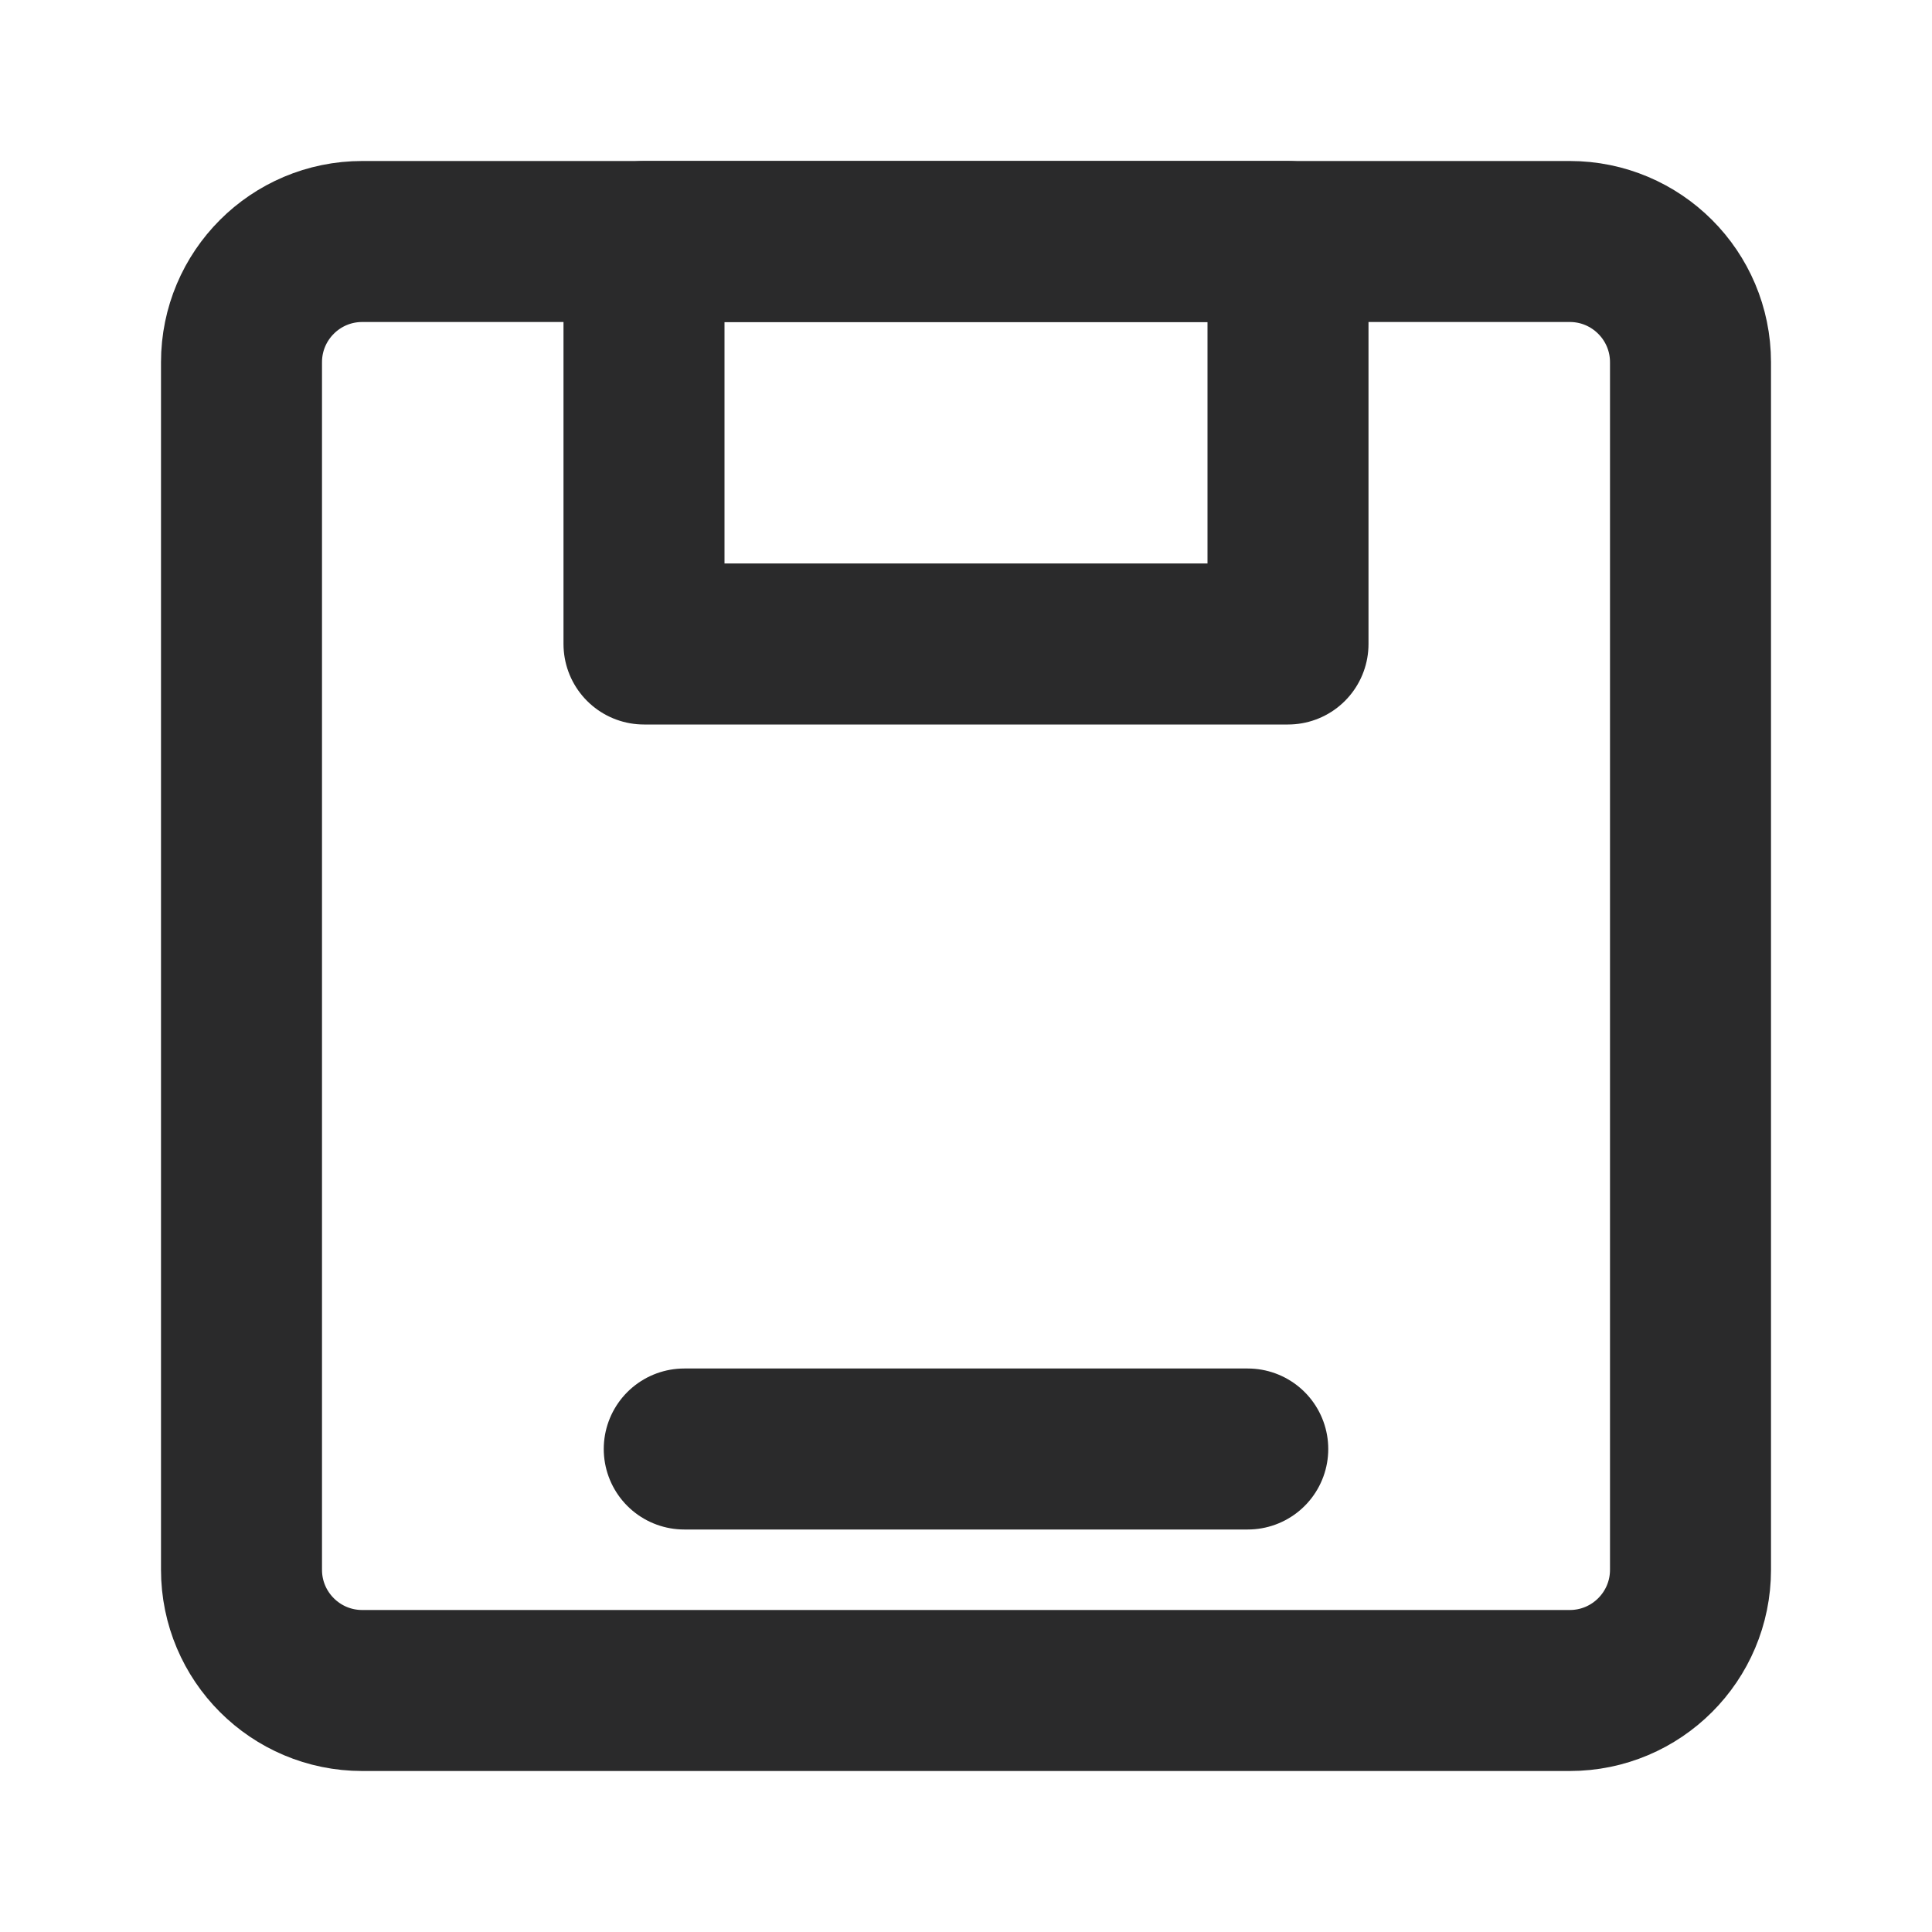 <?xml version="1.0" encoding="UTF-8"?><svg width="24" height="24" viewBox="0 0 48 48" fill="none" xmlns="http://www.w3.org/2000/svg"><path d="M39 6H9C7.343 6 6 7.343 6 9V39C6 40.657 7.343 42 9 42H39C40.657 42 42 40.657 42 39V9C42 7.343 40.657 6 39 6Z" stroke="#2A2A2B" stroke-width="4"/><path d="M32 6H16V16H32V6Z" fill="none" stroke="#2A2A2B" stroke-width="4" stroke-linecap="round" stroke-linejoin="round"/><path d="M17 36H31" stroke="#2A2A2B" stroke-width="4" stroke-linecap="round" stroke-linejoin="round"/></svg>